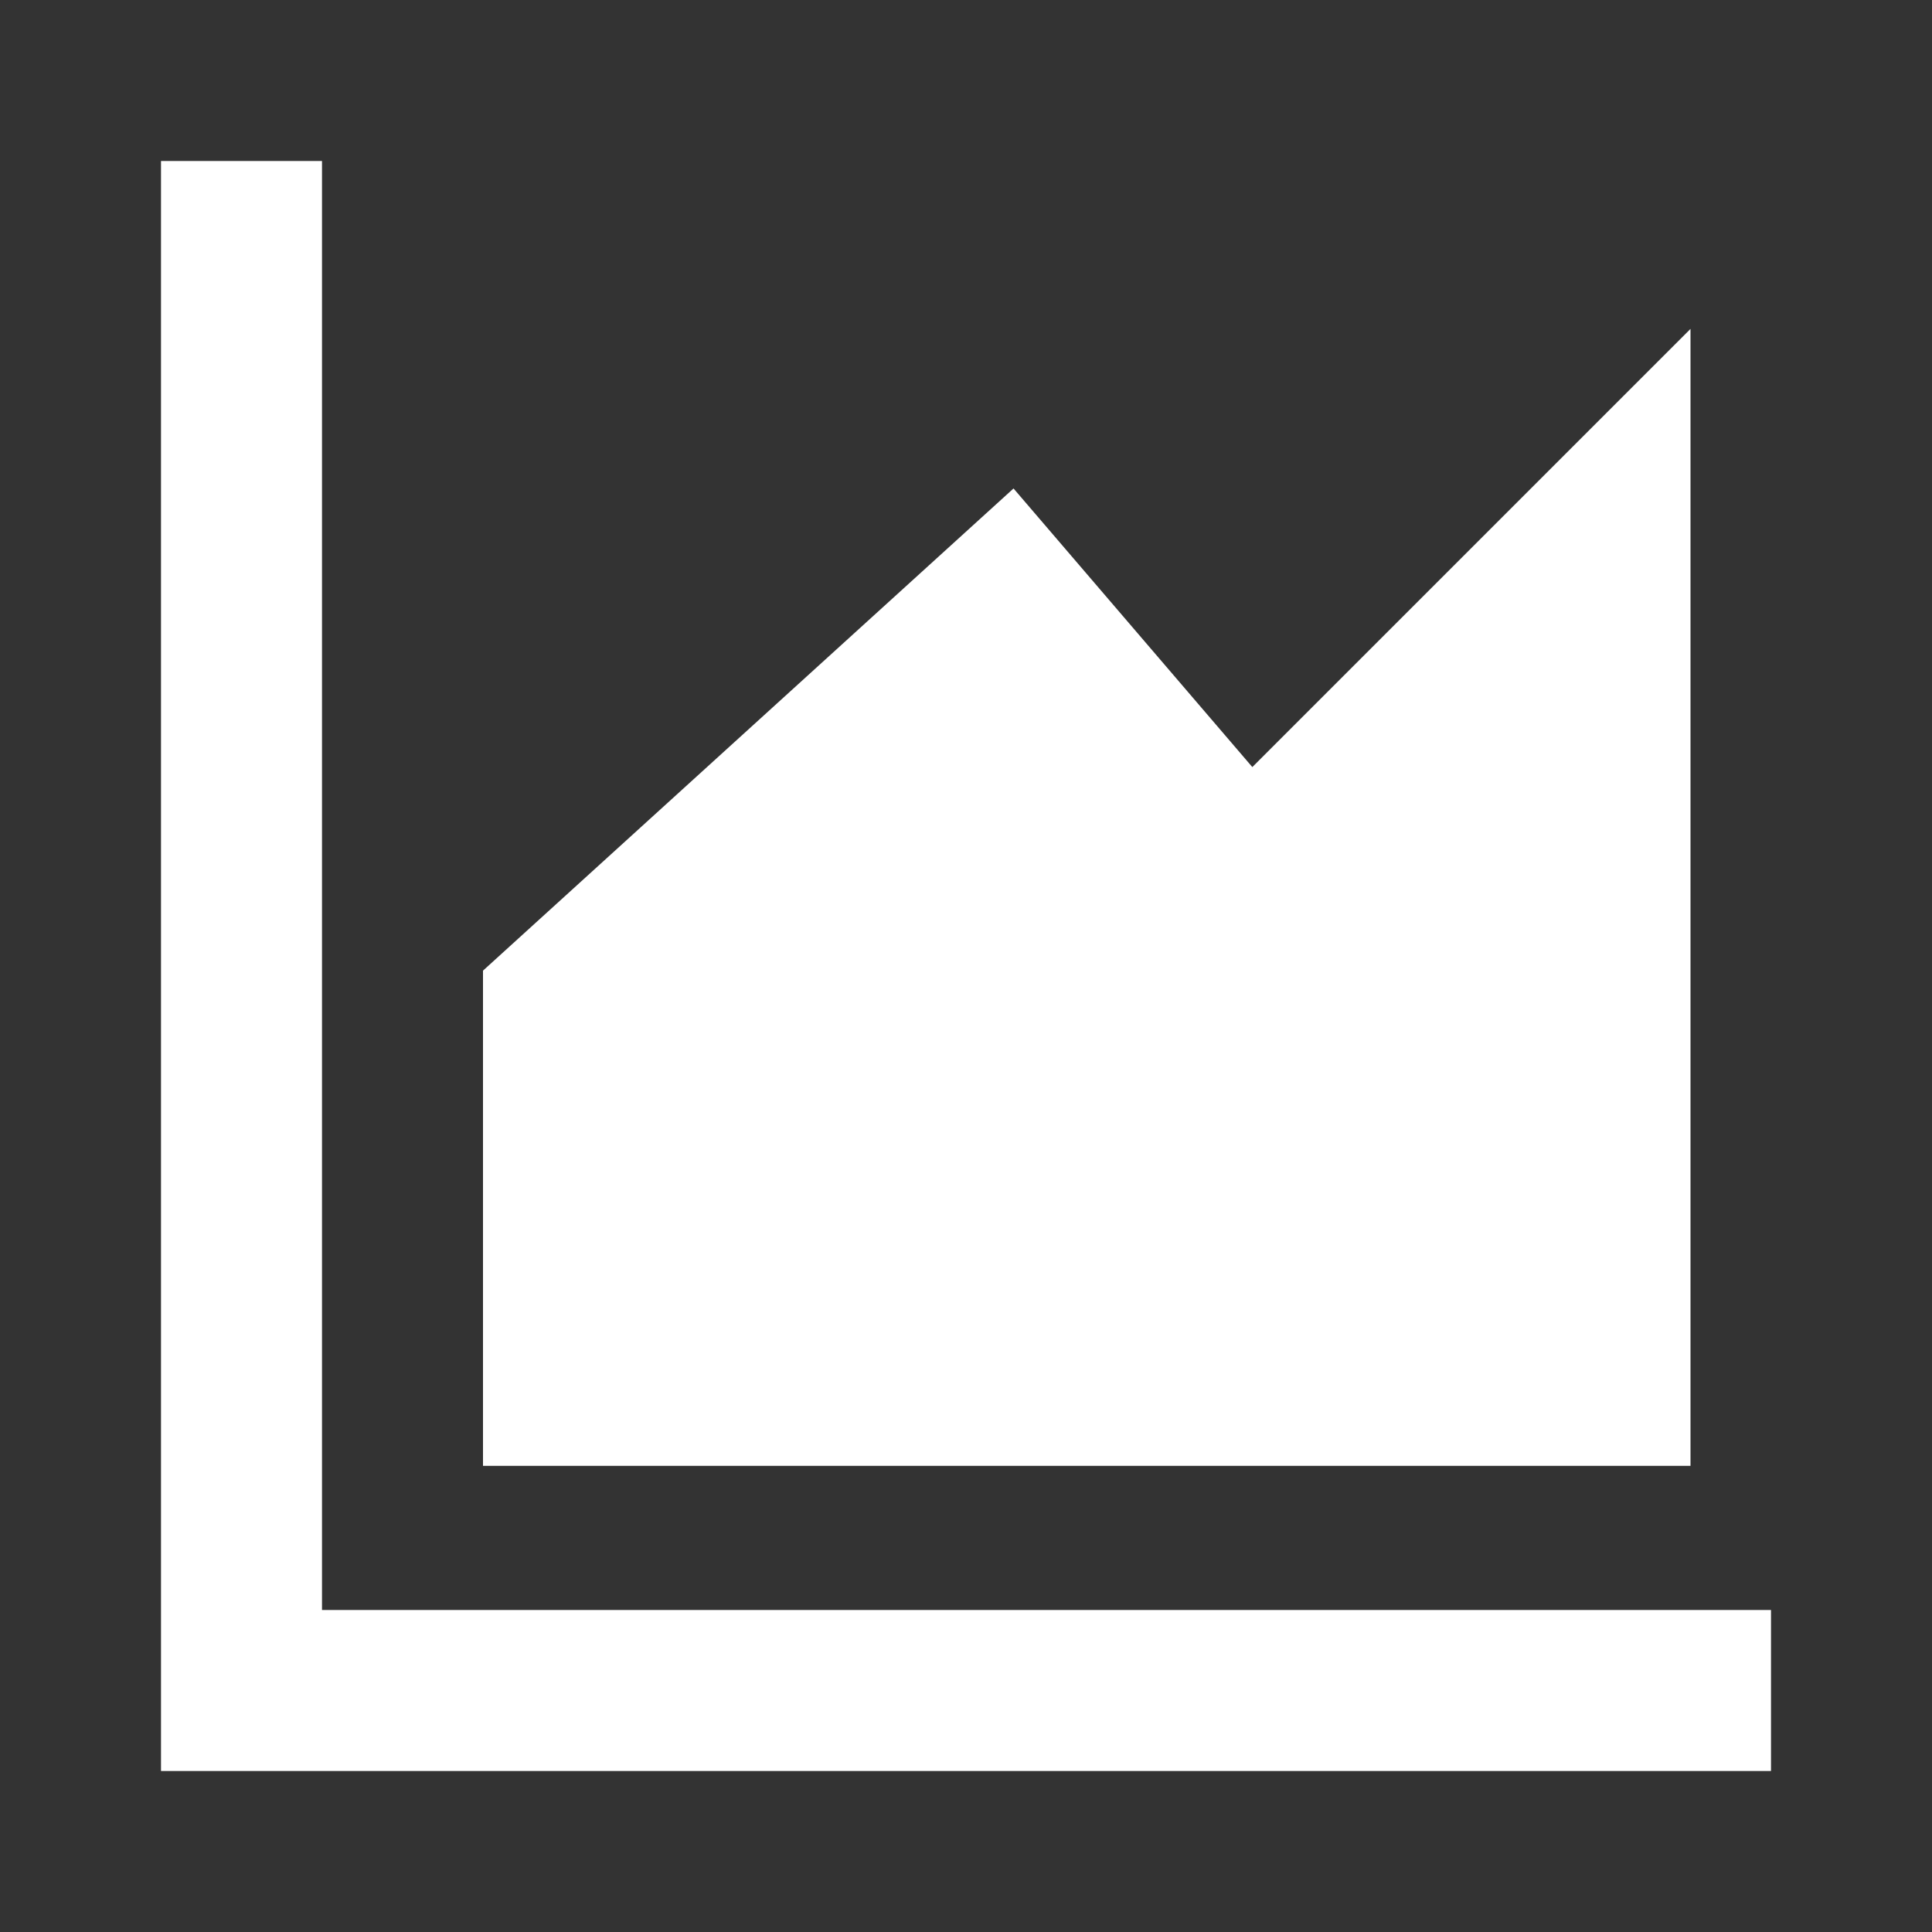 <svg width="30" height="30" viewBox="0 0 30 30" fill="none" xmlns="http://www.w3.org/2000/svg">
<rect x="0" y="0" width="30" height="30" fill="#333333" stroke="none"/>
<path d="M5 2.5V25H27.5V27.5H2.5V2.5H5ZM26.25 5.107V22.762H7.5V15.072L15.738 7.585L19.446 11.911L26.25 5.107Z" fill="white"/>
</svg>
